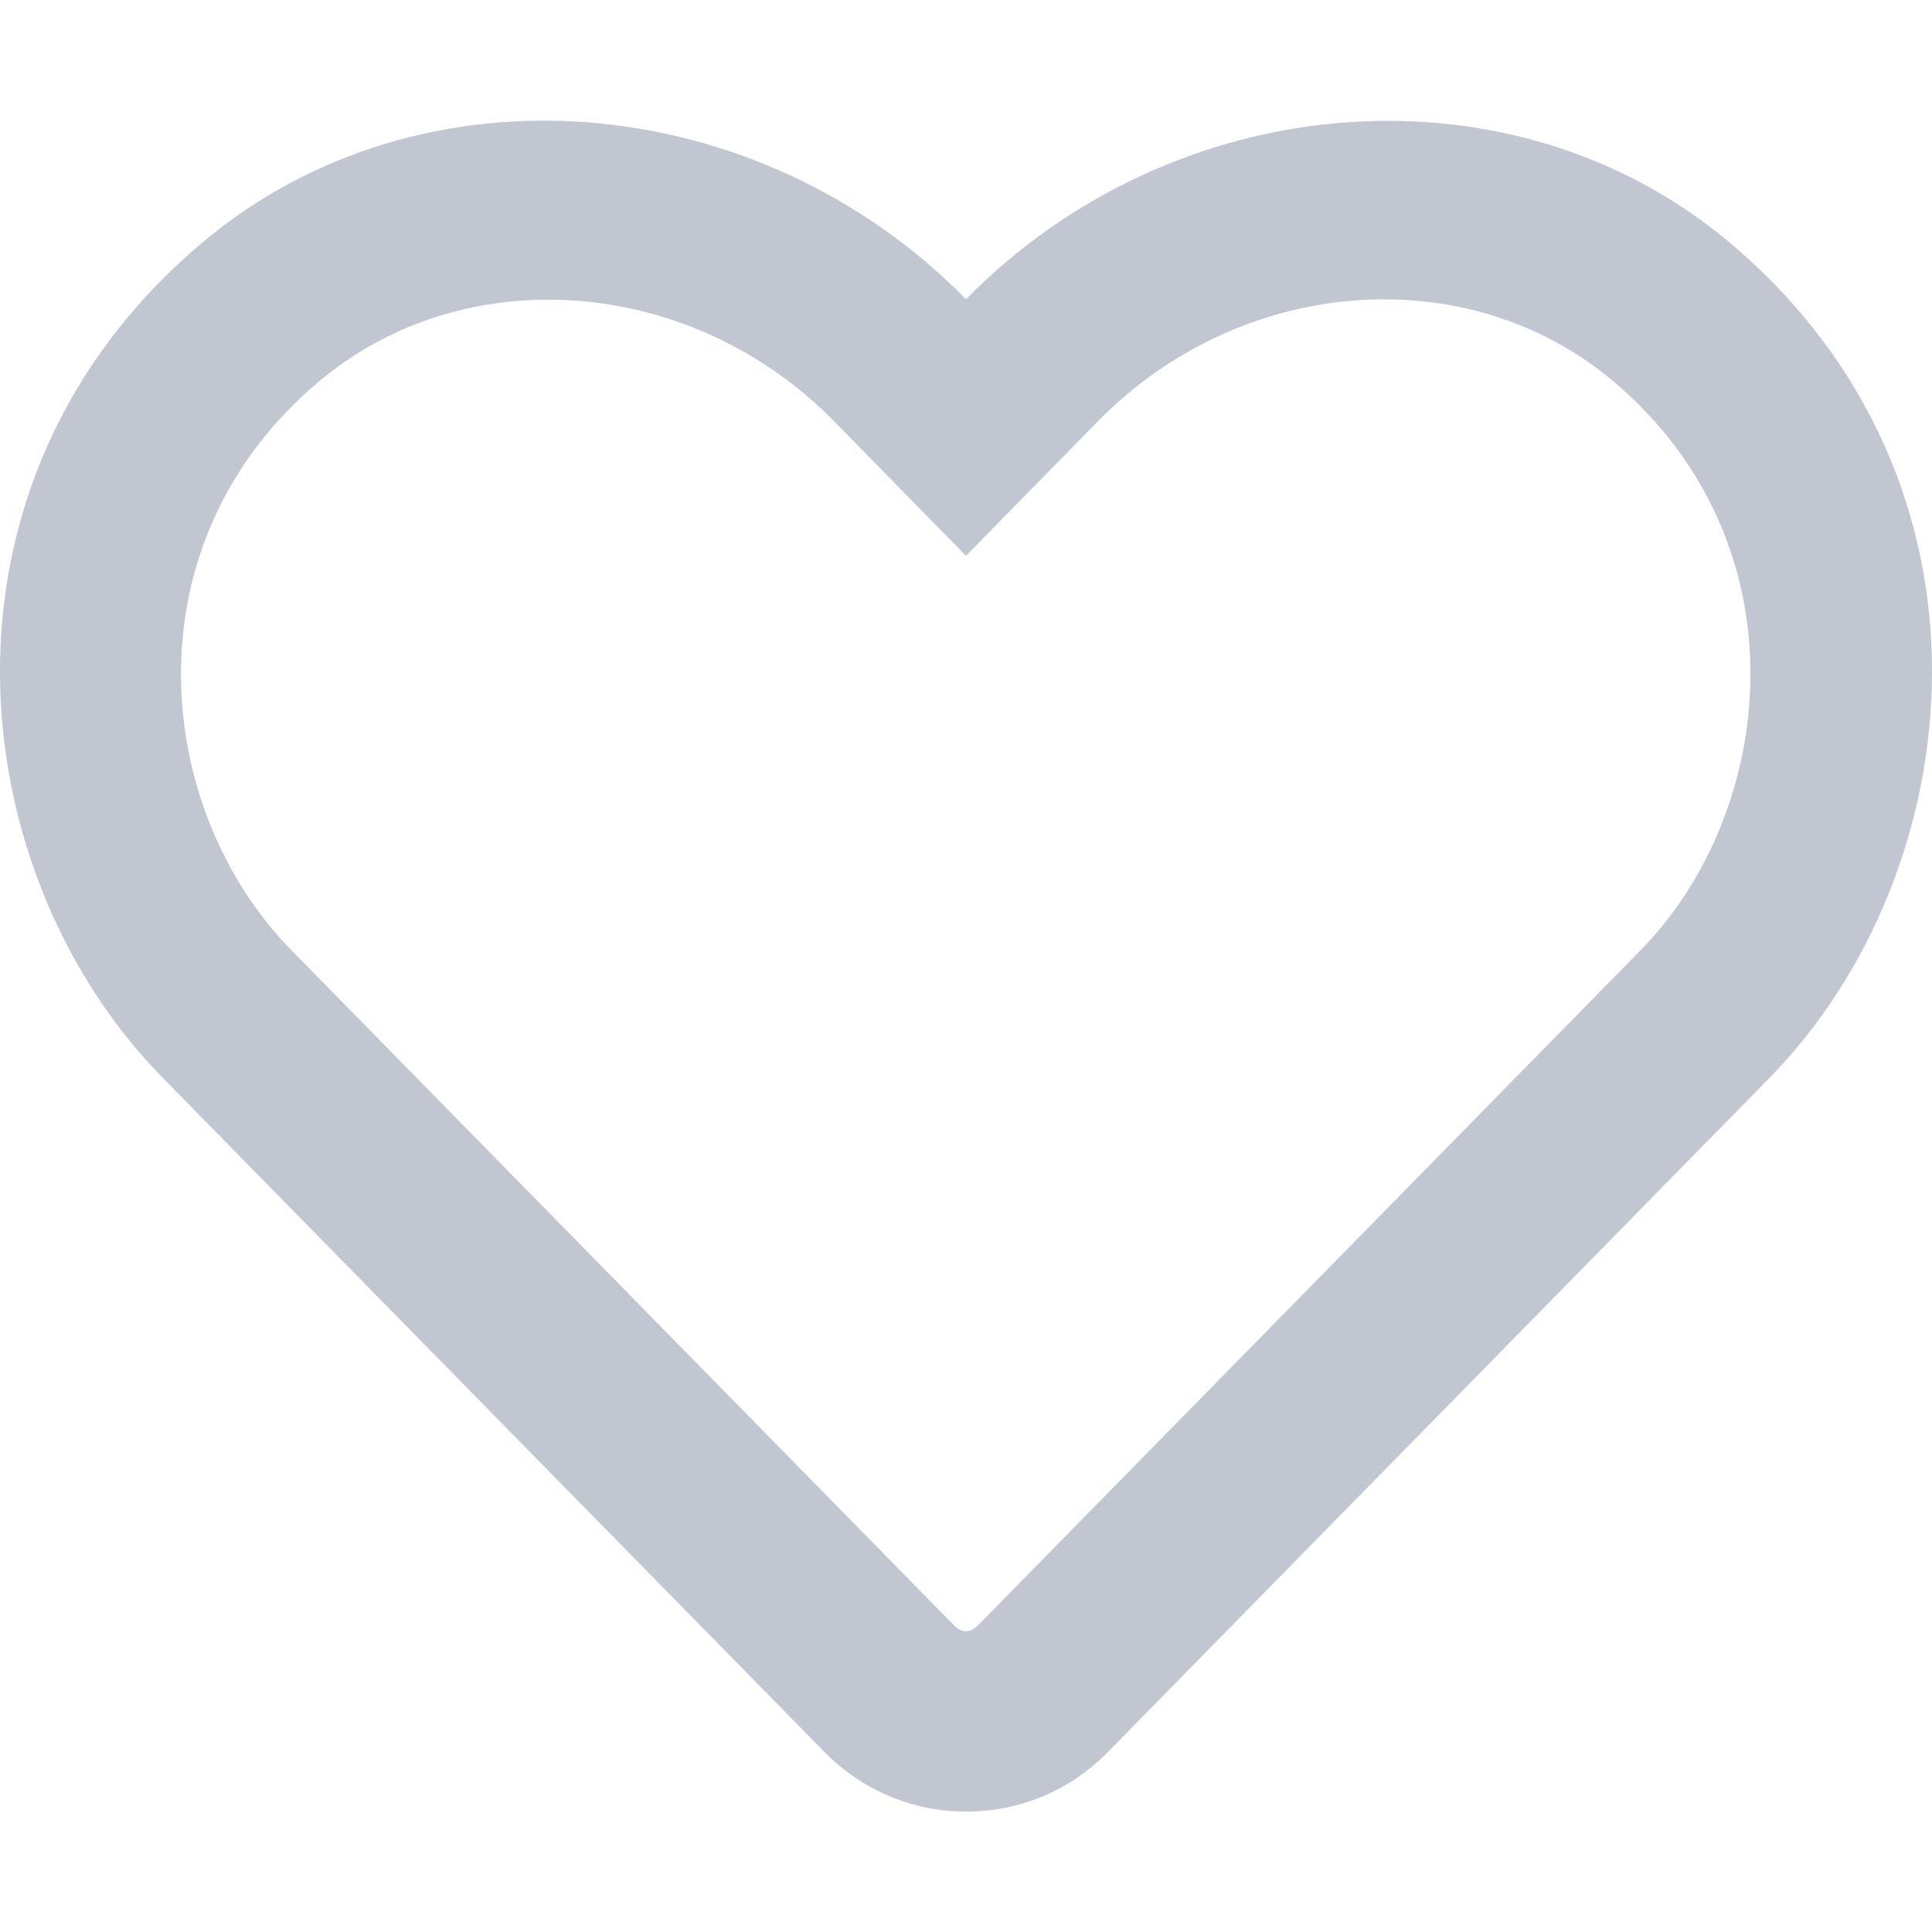 <svg width="25" height="25" viewBox="0 0 25 25" fill="none" xmlns="http://www.w3.org/2000/svg">
    <g clip-path="url(#clip0_2632_137)">
        <path d="M22.383 3.14C19.561 0.767 15.2 1.123 12.5 3.872C9.8 1.123 5.439 0.762 2.617 3.14C-1.055 6.231 -0.518 11.27 2.1 13.941L10.664 22.666C11.152 23.164 11.807 23.442 12.5 23.442C13.198 23.442 13.848 23.169 14.336 22.671L22.9 13.945C25.513 11.274 26.06 6.235 22.383 3.14ZM21.23 12.295L12.666 21.021C12.549 21.138 12.451 21.138 12.334 21.021L3.77 12.295C1.987 10.479 1.626 7.041 4.126 4.937C6.025 3.34 8.955 3.579 10.791 5.449L12.5 7.192L14.209 5.449C16.055 3.569 18.984 3.34 20.874 4.932C23.369 7.036 22.998 10.493 21.23 12.295Z"
            fill="#C2C6D1"/>
    </g>
    <defs>
        <clipPath id="clip0_2632_137">
            <rect width="25" height="25" fill="white"/>
        </clipPath>
    </defs>
</svg>